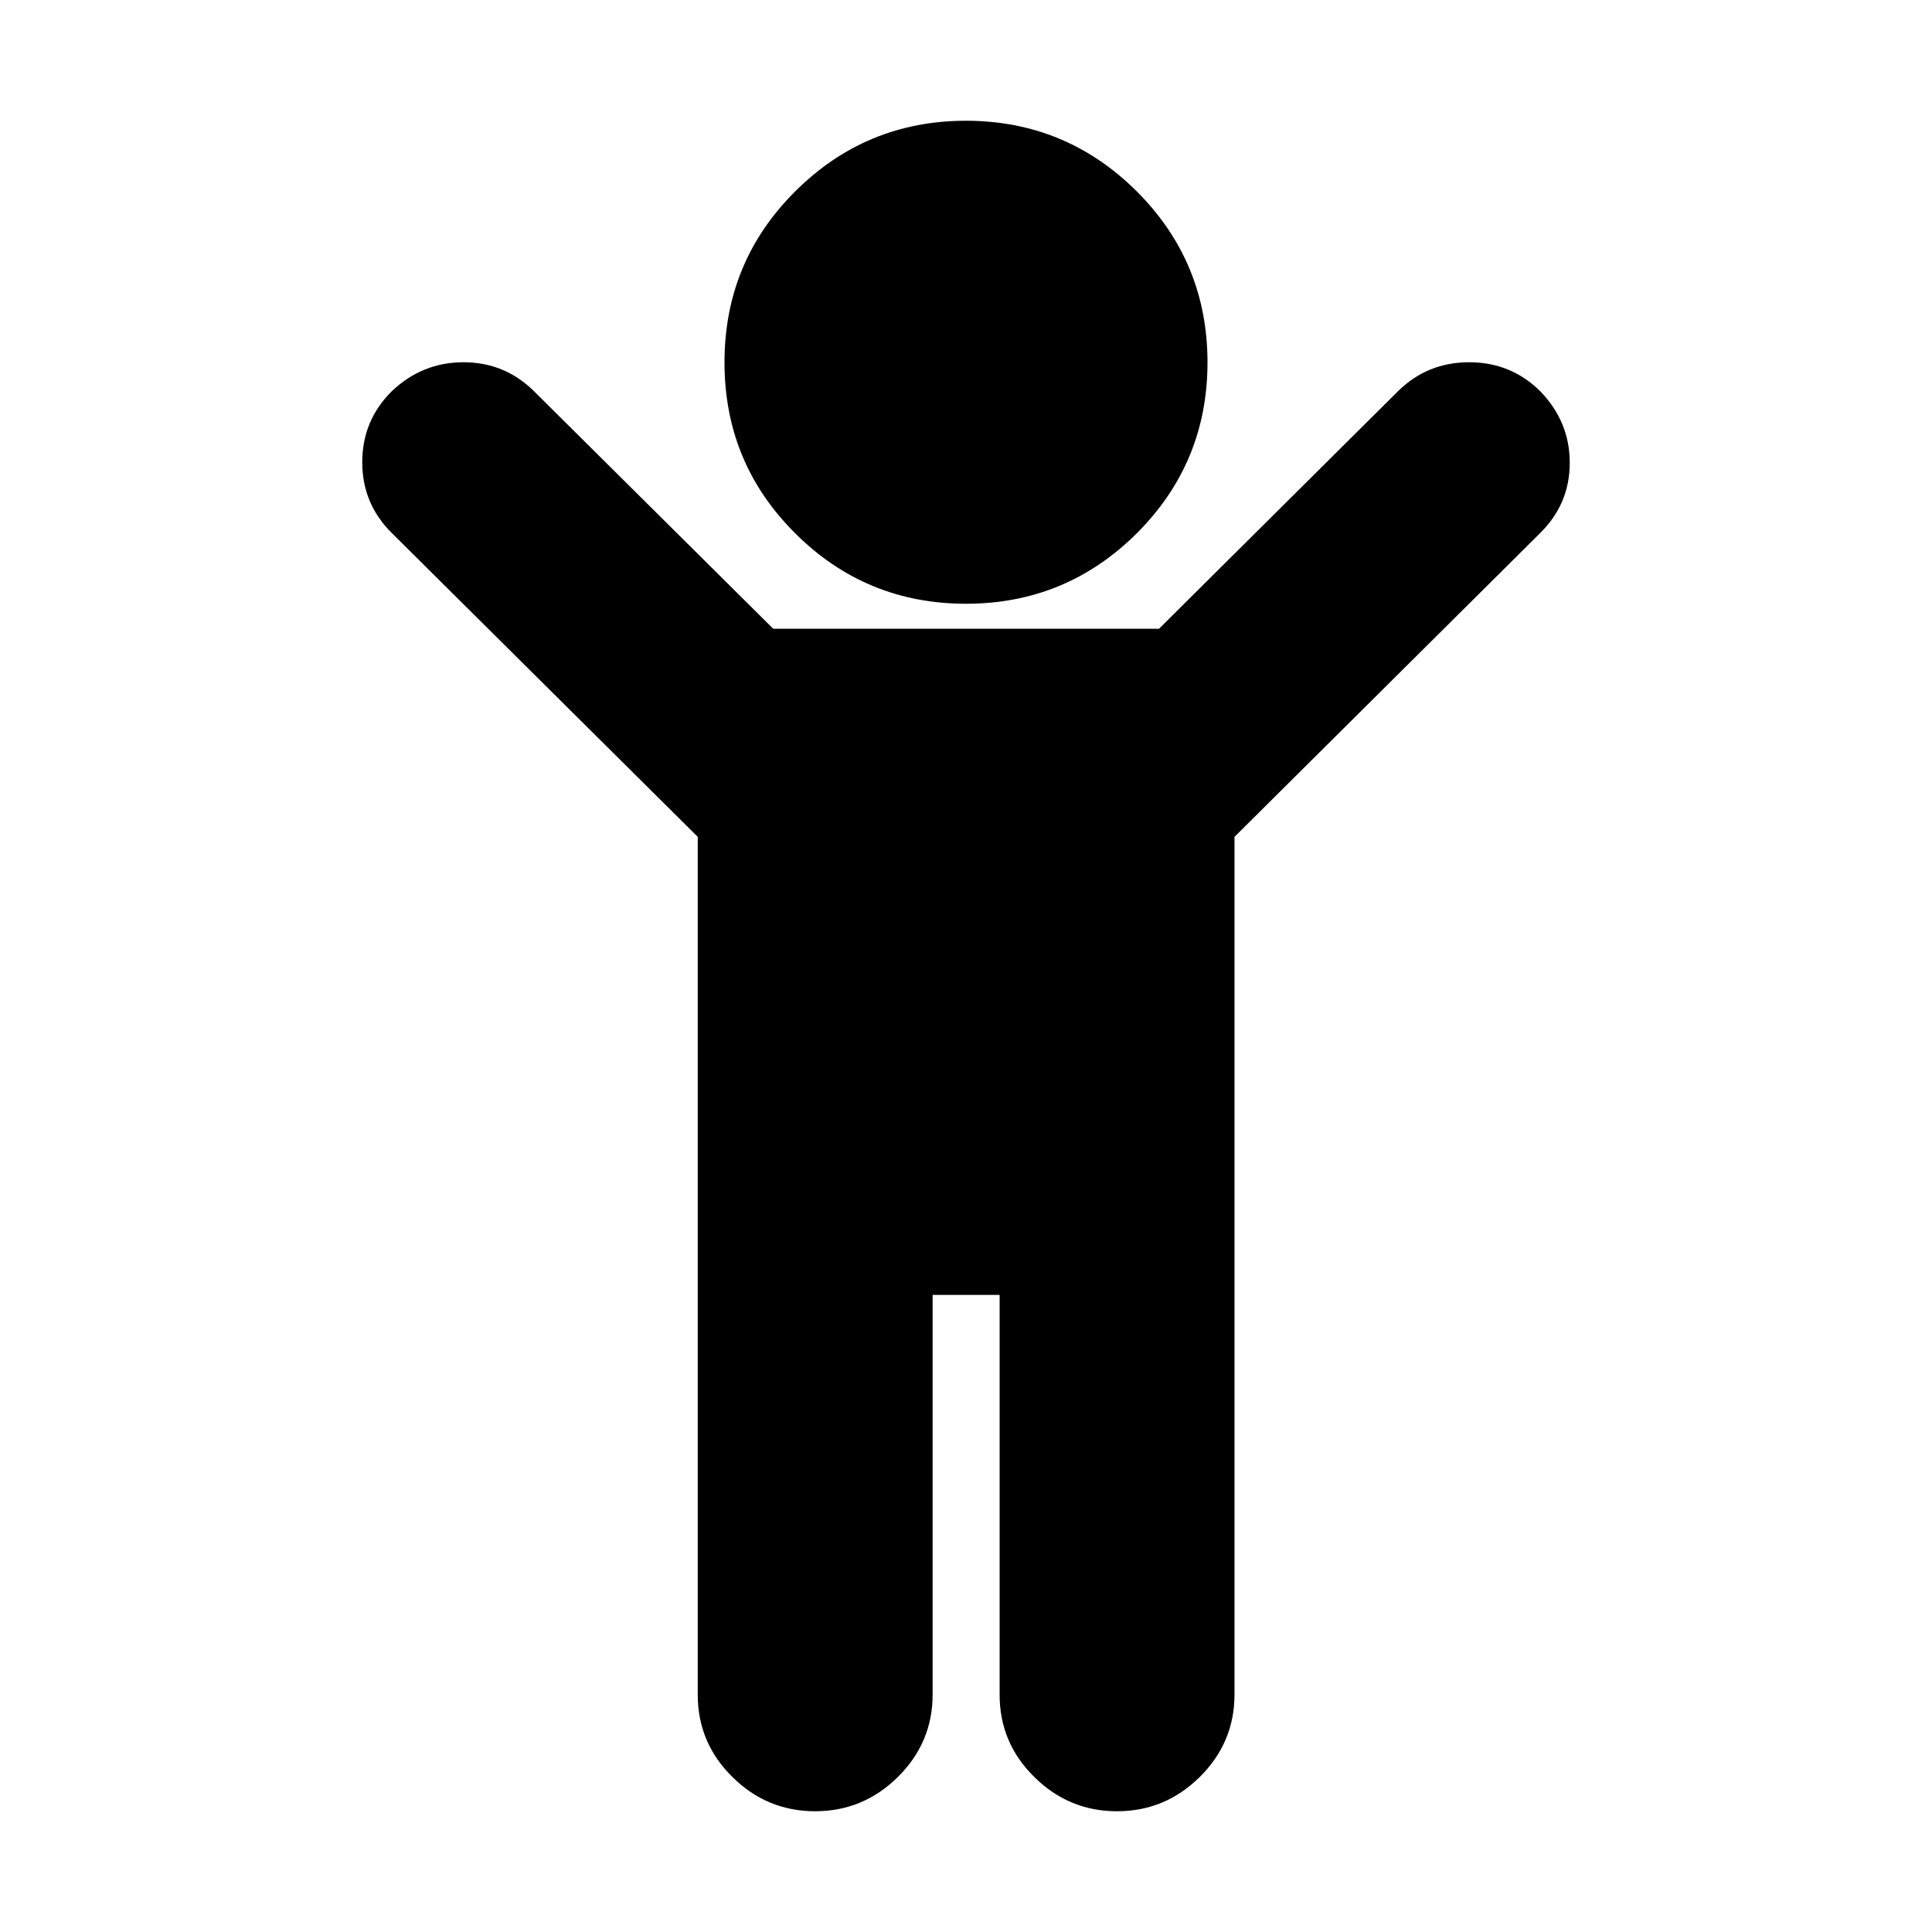 <svg viewBox="0 0 32 32" fill="currentColor" xmlns="http://www.w3.org/2000/svg" aria-hidden="true" class="flex-shrink-0 pointer-events-none text-gray w-8 h-8 ">
	<path fill-rule="evenodd" clip-rule="evenodd" d="M18.831 3.172C19.609 3.951 20 4.896 20 6.002C20 7.11 19.609 8.052 18.831 8.831C18.049 9.61 17.106 10 15.998 10C14.894 10 13.948 9.61 13.169 8.831C12.387 8.052 12 7.11 12 6.002C12 4.896 12.387 3.951 13.169 3.172C13.948 2.393 14.894 2 15.998 2C17.106 2 18.049 2.393 18.831 3.172ZM25.513 8.826L20.447 13.861V28.071C20.447 28.598 20.253 29.055 19.873 29.431C19.49 29.81 19.033 30 18.5 30C17.97 30 17.51 29.81 17.13 29.431C16.747 29.055 16.557 28.598 16.557 28.071V21.448H15.447V28.071C15.447 28.598 15.253 29.055 14.873 29.431C14.49 29.81 14.033 30 13.5 30C12.97 30 12.51 29.81 12.13 29.431C11.747 29.055 11.557 28.598 11.557 28.071V13.861L6.487 8.826C6.163 8.504 6 8.115 6 7.656C6 7.196 6.163 6.804 6.487 6.482C6.823 6.161 7.22 6 7.677 6C8.133 6 8.523 6.161 8.847 6.482L12.807 10.414H19.197L23.153 6.482C23.477 6.161 23.87 6 24.333 6C24.797 6 25.19 6.161 25.513 6.482C25.837 6.817 26 7.212 26 7.665C26 8.119 25.837 8.504 25.513 8.826Z"></path>
</svg>